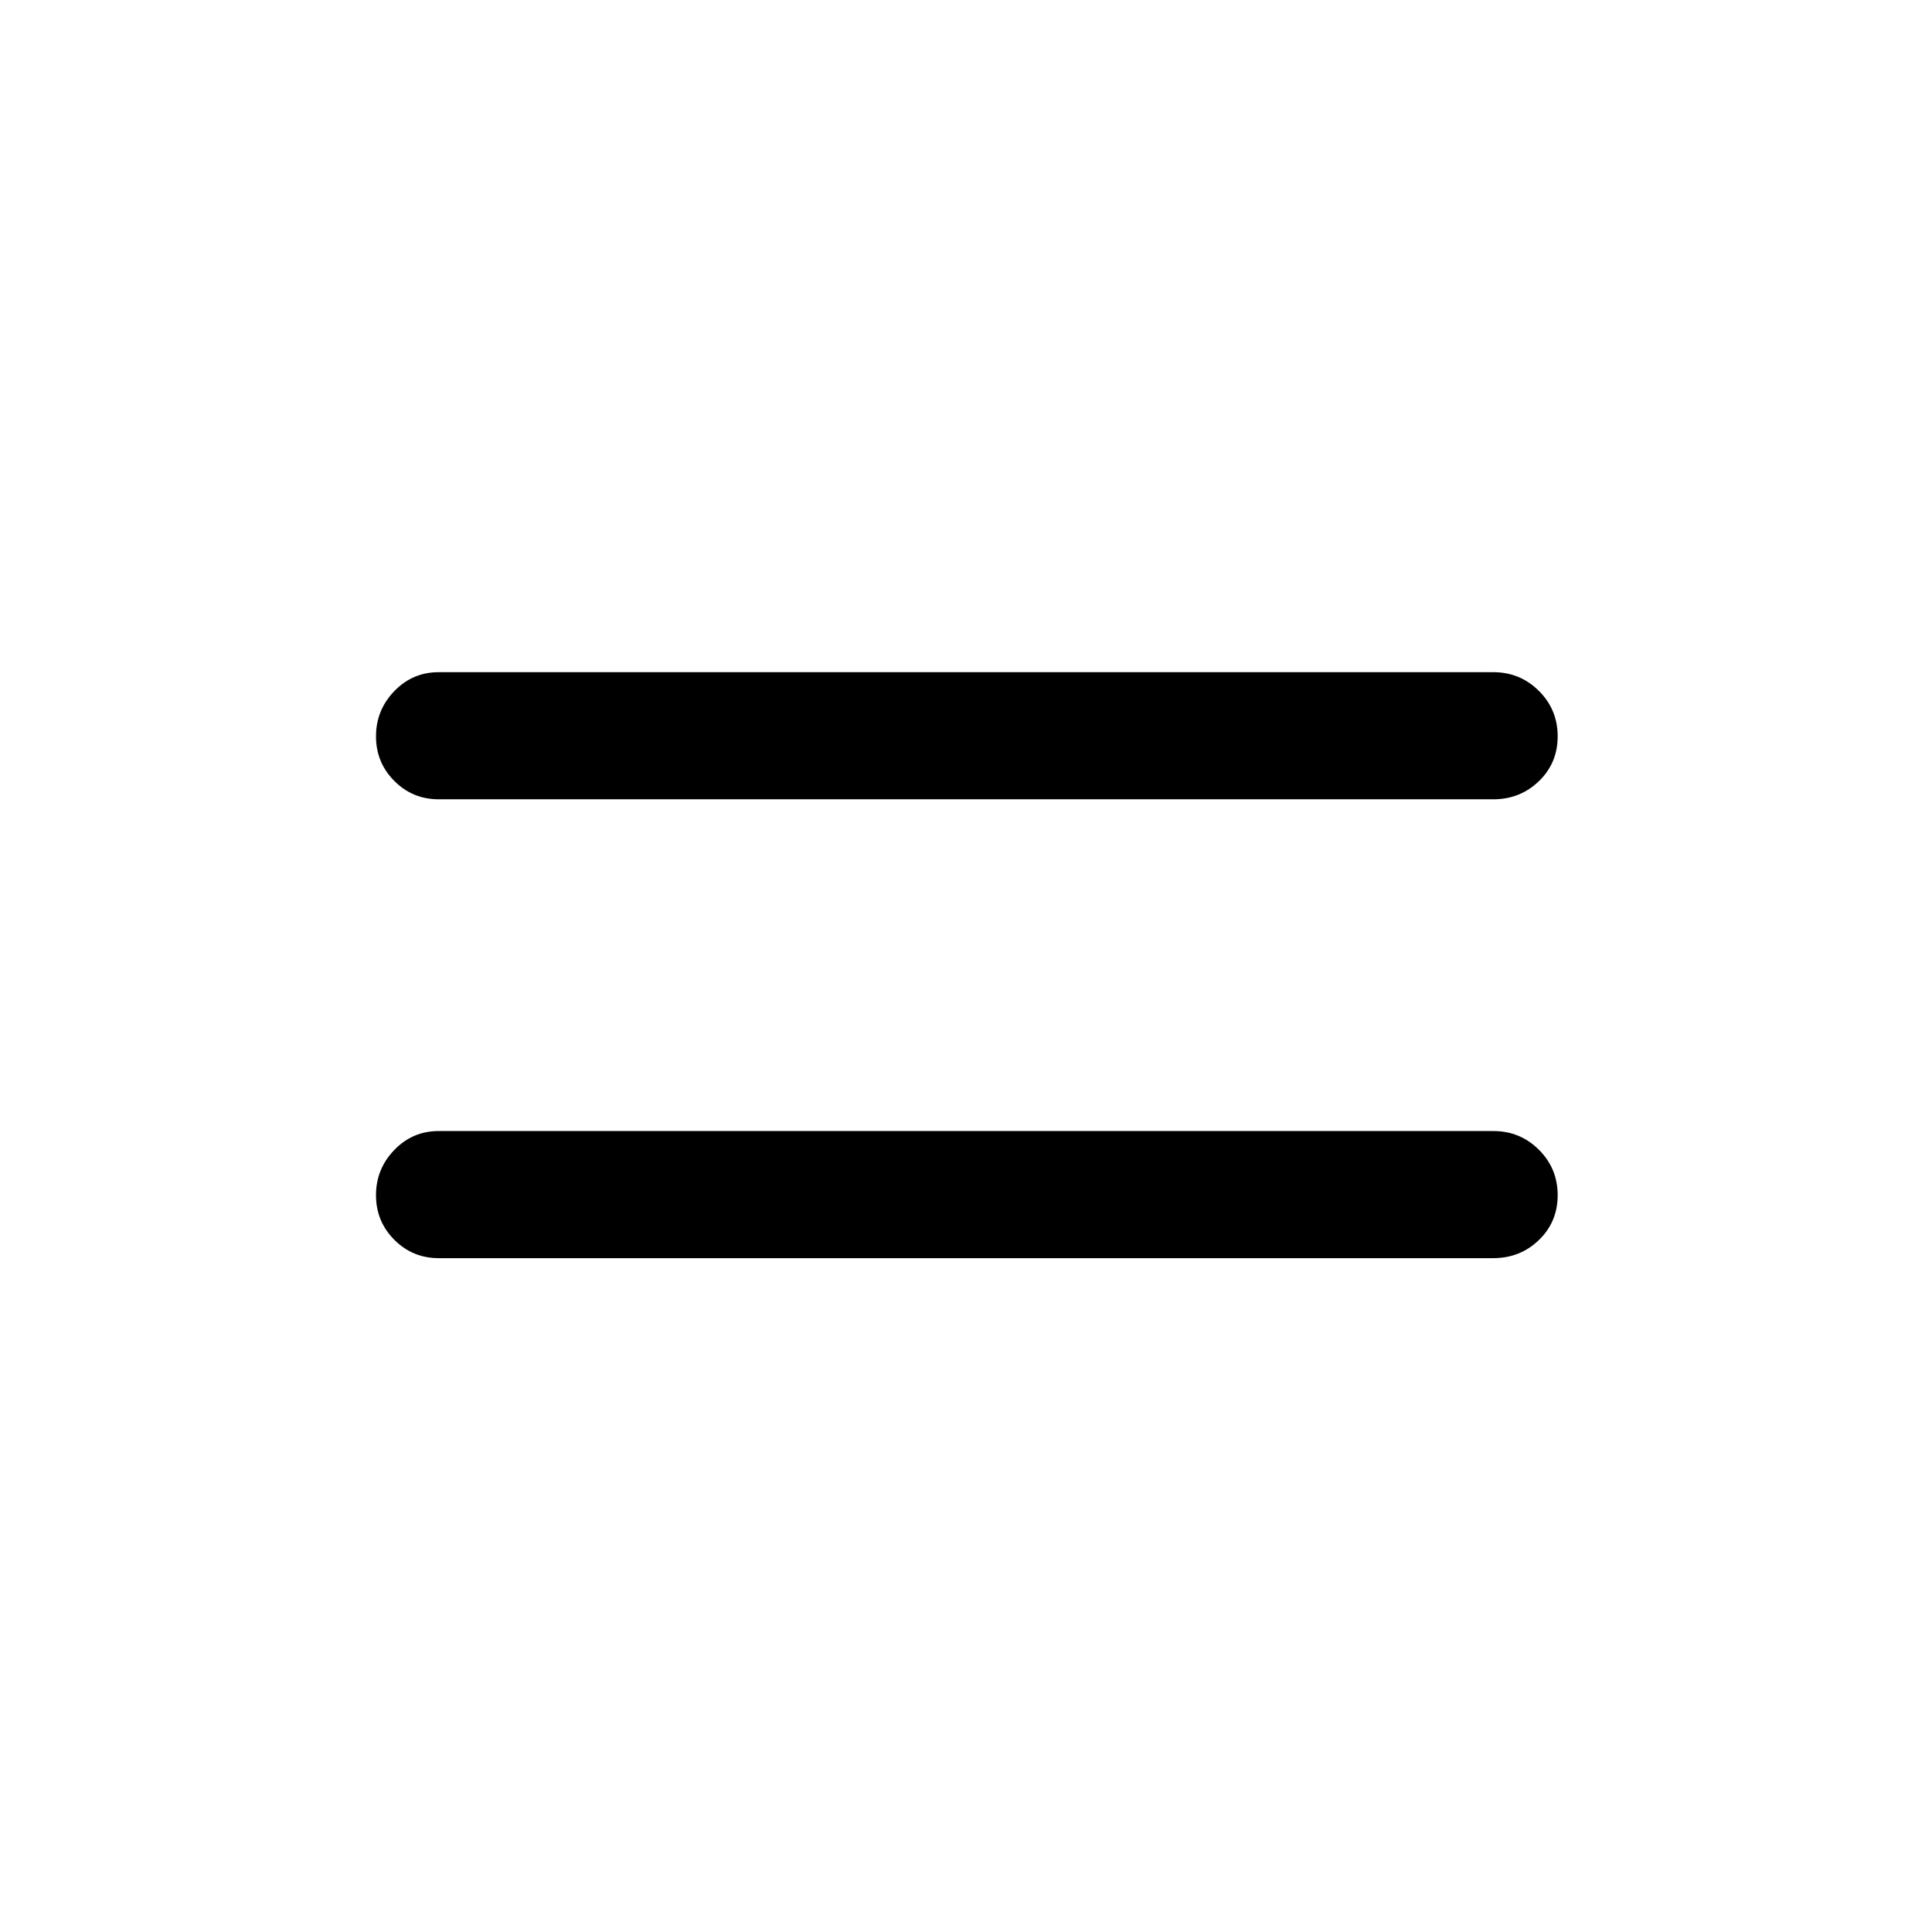 <svg xmlns="http://www.w3.org/2000/svg" height="40" viewBox="0 96 960 960" width="40"><path d="M218 721.167q-12.986 0-22.076-9.128-9.091-9.127-9.091-22.166 0-13.04 9.091-22.456Q205.014 658 218 658h524q13.333 0 22.667 9.299Q774 676.598 774 689.882q0 13.285-9.333 22.285-9.334 9-22.667 9H218Zm0-228q-12.986 0-22.076-9.128-9.091-9.127-9.091-22.167 0-13.039 9.091-22.455Q205.014 430 218 430h524q13.333 0 22.667 9.299Q774 448.598 774 461.882q0 13.285-9.333 22.285-9.334 9-22.667 9H218Z"/></svg>